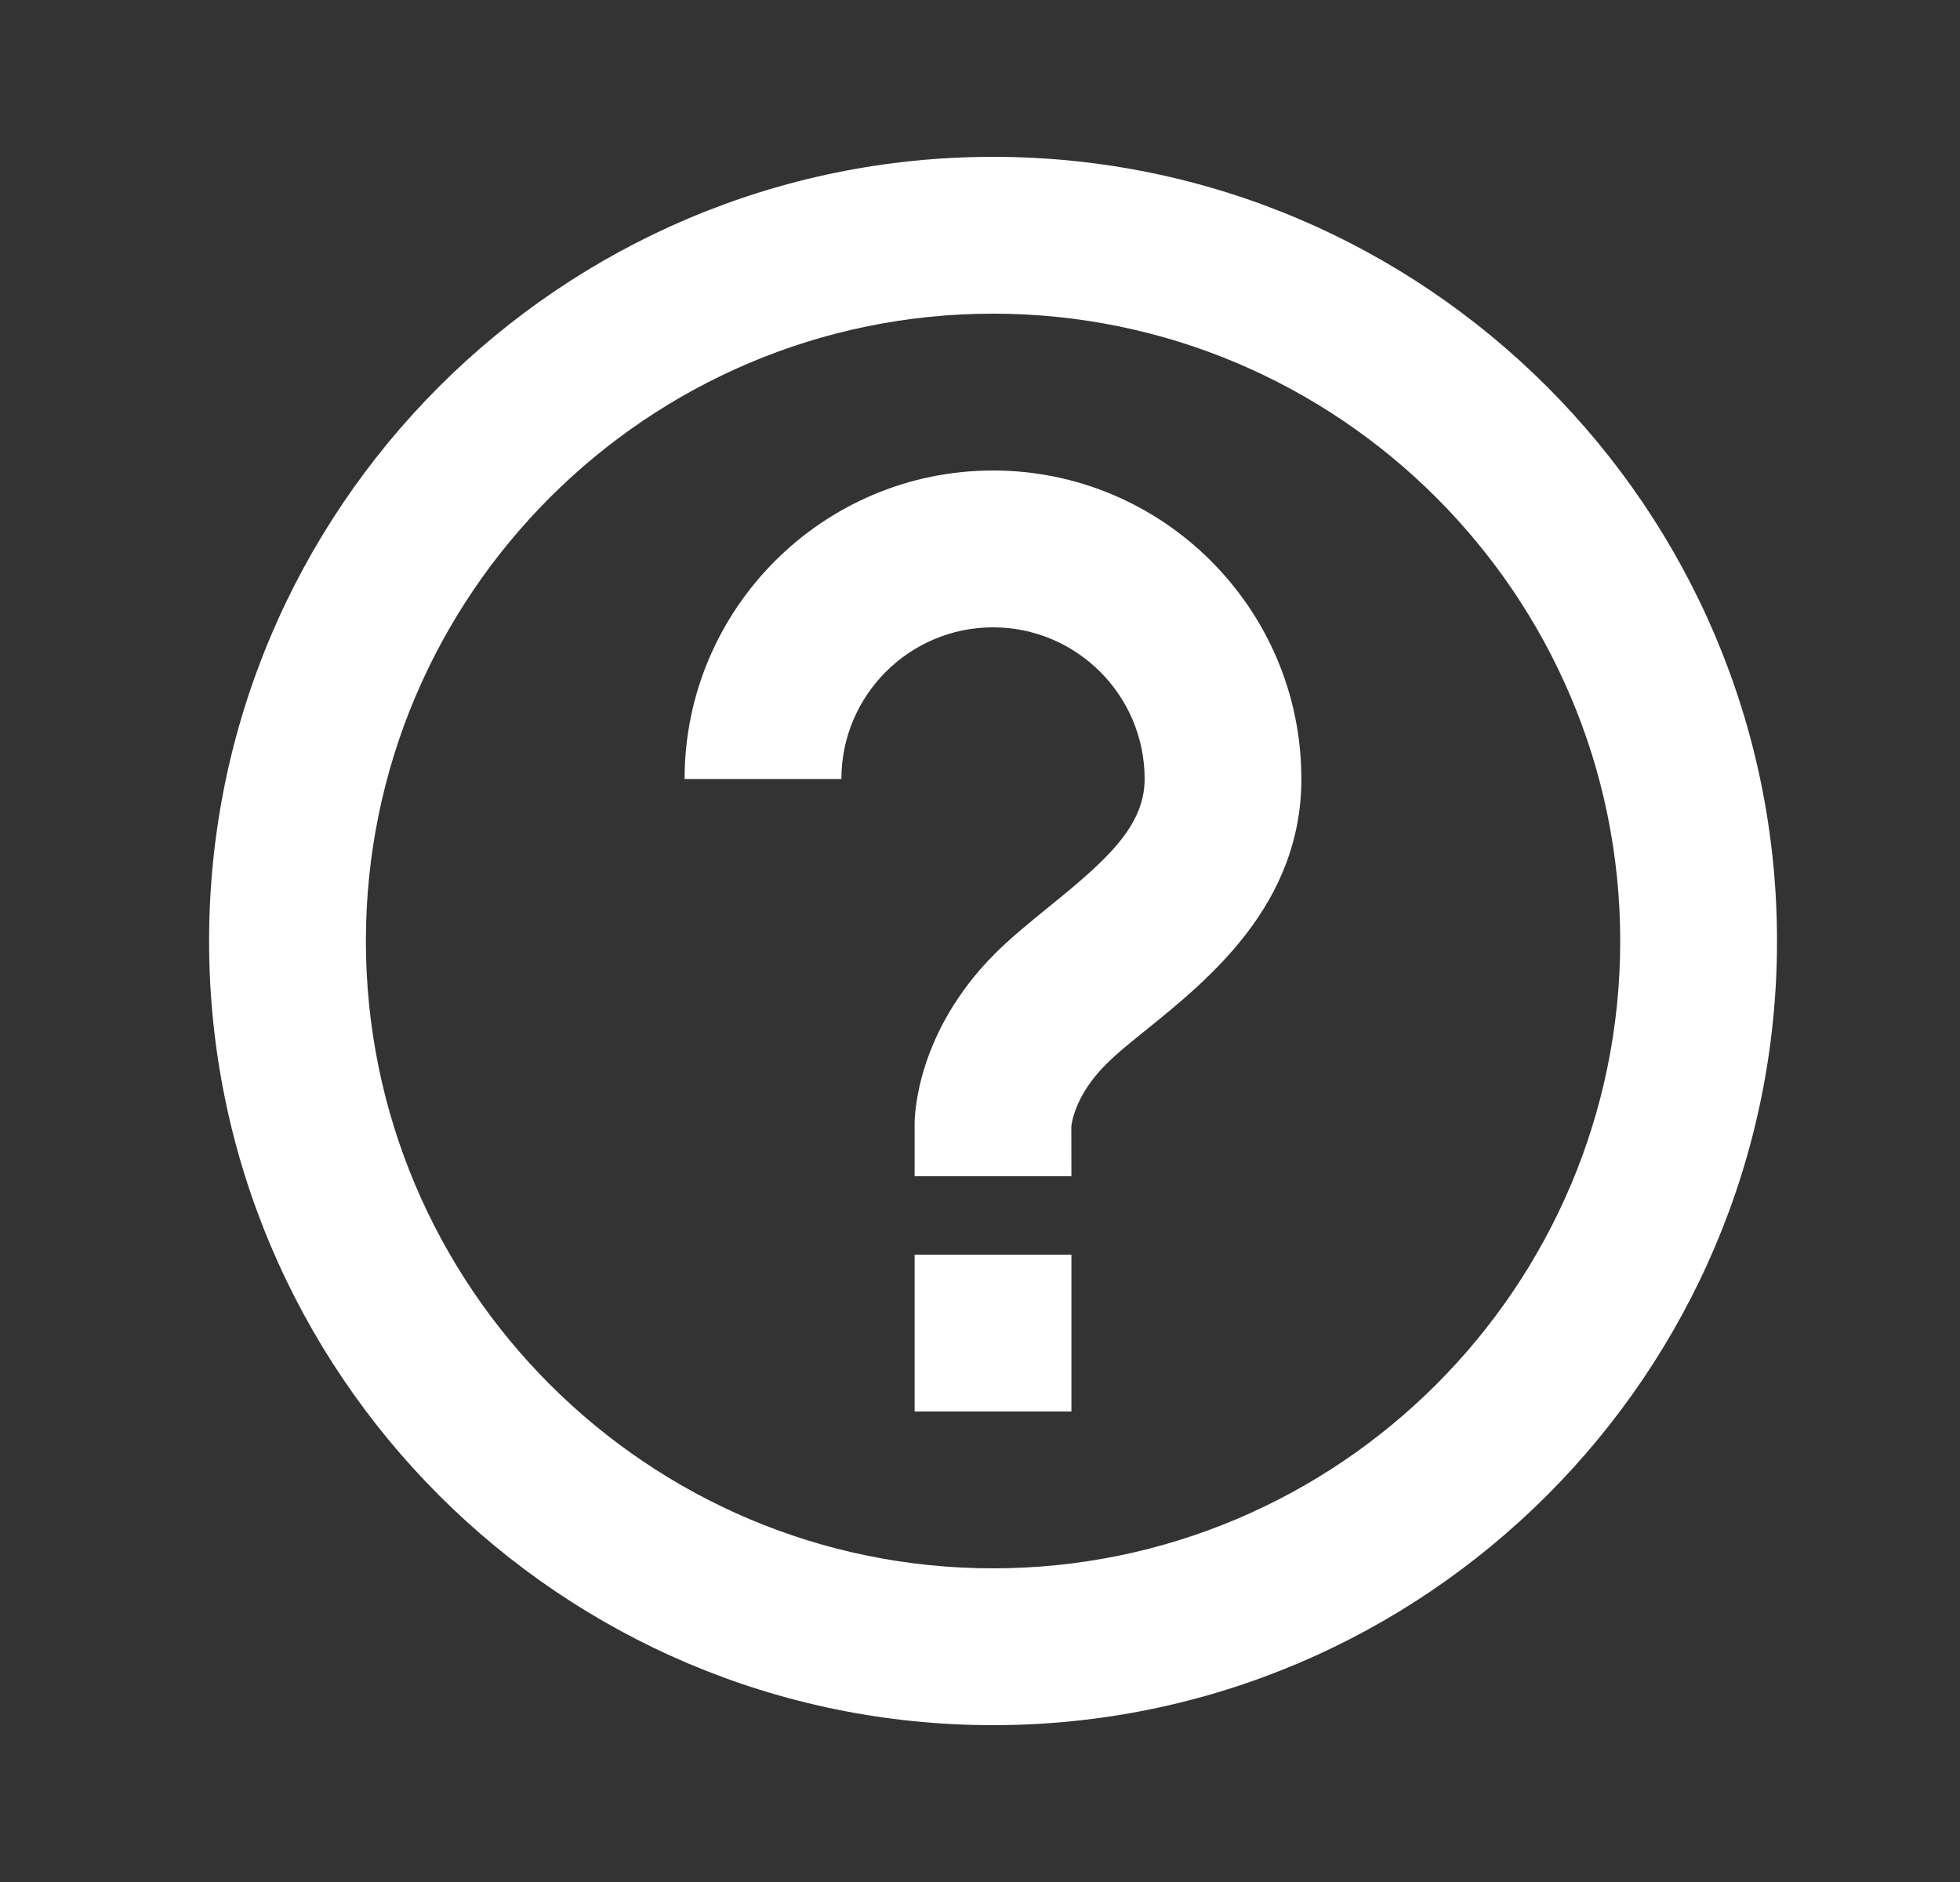 <svg width="25" height="24" viewBox="0 0 25 24" fill="none" xmlns="http://www.w3.org/2000/svg">
<rect x="0" y="0" width="25" height="24" fill="#333333" stroke="none"/>
<path d="M12.666 6C10.497 6 8.732 7.765 8.732 9.934H10.732C10.732 8.867 11.6 8 12.666 8C13.732 8 14.6 8.867 14.6 9.934C14.6 10.532 14.119 10.966 13.384 11.56C13.129 11.767 12.888 11.964 12.693 12.159C11.695 13.156 11.666 14.215 11.666 14.333V15H13.666L13.665 14.367C13.666 14.351 13.698 13.981 14.106 13.574C14.256 13.424 14.445 13.274 14.641 13.116C15.42 12.485 16.599 11.532 16.599 9.934C16.6 7.765 14.835 6 12.666 6ZM11.666 16H13.666V18H11.666V16Z" fill="white"/>
<path d="M12.666 2C7.152 2 2.667 6.486 2.667 12C2.667 17.514 7.152 22 12.666 22C18.18 22 22.666 17.514 22.666 12C22.666 6.486 18.18 2 12.666 2ZM12.666 20C8.255 20 4.667 16.411 4.667 12C4.667 7.589 8.255 4 12.666 4C17.078 4 20.666 7.589 20.666 12C20.666 16.411 17.078 20 12.666 20Z" fill="white"/>
</svg>
